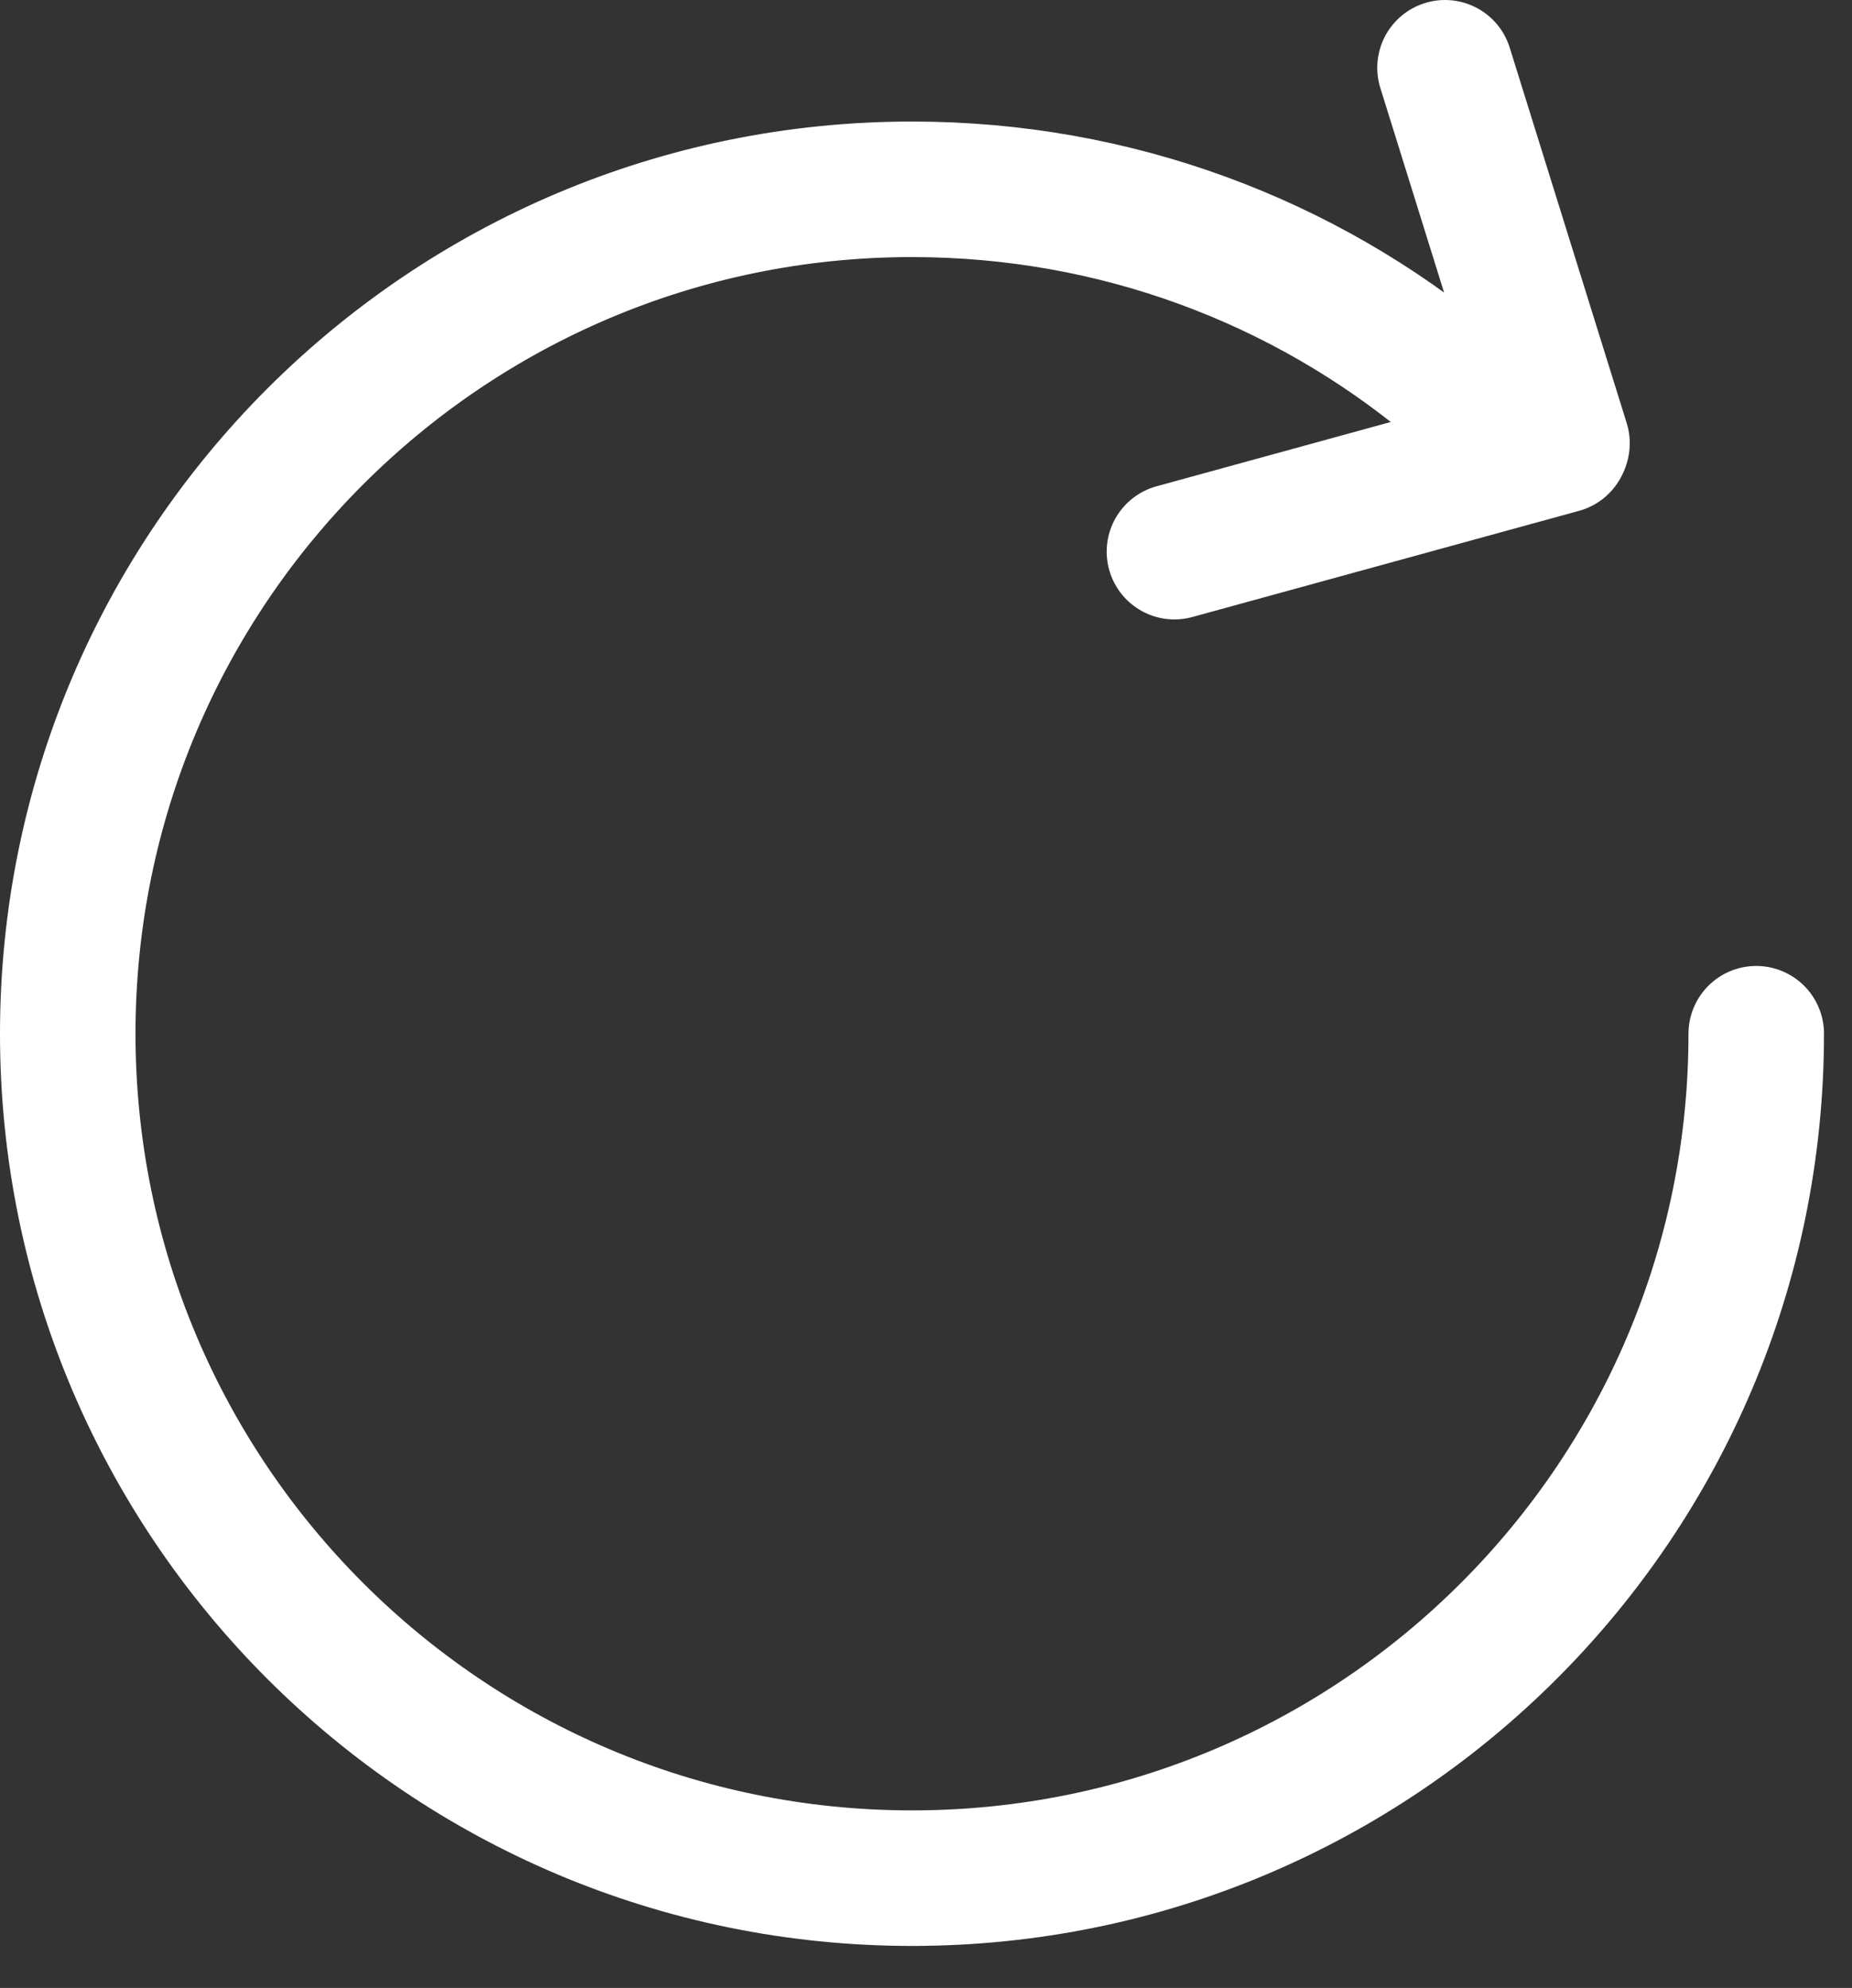 <svg width="41" height="44" viewBox="0 0 41 44" fill="none" xmlns="http://www.w3.org/2000/svg">
<rect x="0" y="0" width="41" height="44" fill="#333333" stroke="none"/>
<path d="M31.99 1.5L34.58 9.81" stroke="#FFFF" stroke-width="3" stroke-linecap="round" stroke-linejoin="round"/>
<path d="M34.56 9.86L26 12.21" stroke="#FFFF" stroke-width="3" stroke-linecap="round" stroke-linejoin="round"/>
<path d="M32.1 8.47C28.87 5.79 24.72 4.19 20.19 4.19C9.87 4.19 1.5 12.56 1.5 22.88C1.5 33.2 9.87 41.57 20.19 41.57C30.51 41.57 38.88 33.2 38.88 22.88" stroke="#FFFF" stroke-width="3" stroke-linecap="round" stroke-linejoin="round"/>
</svg>
